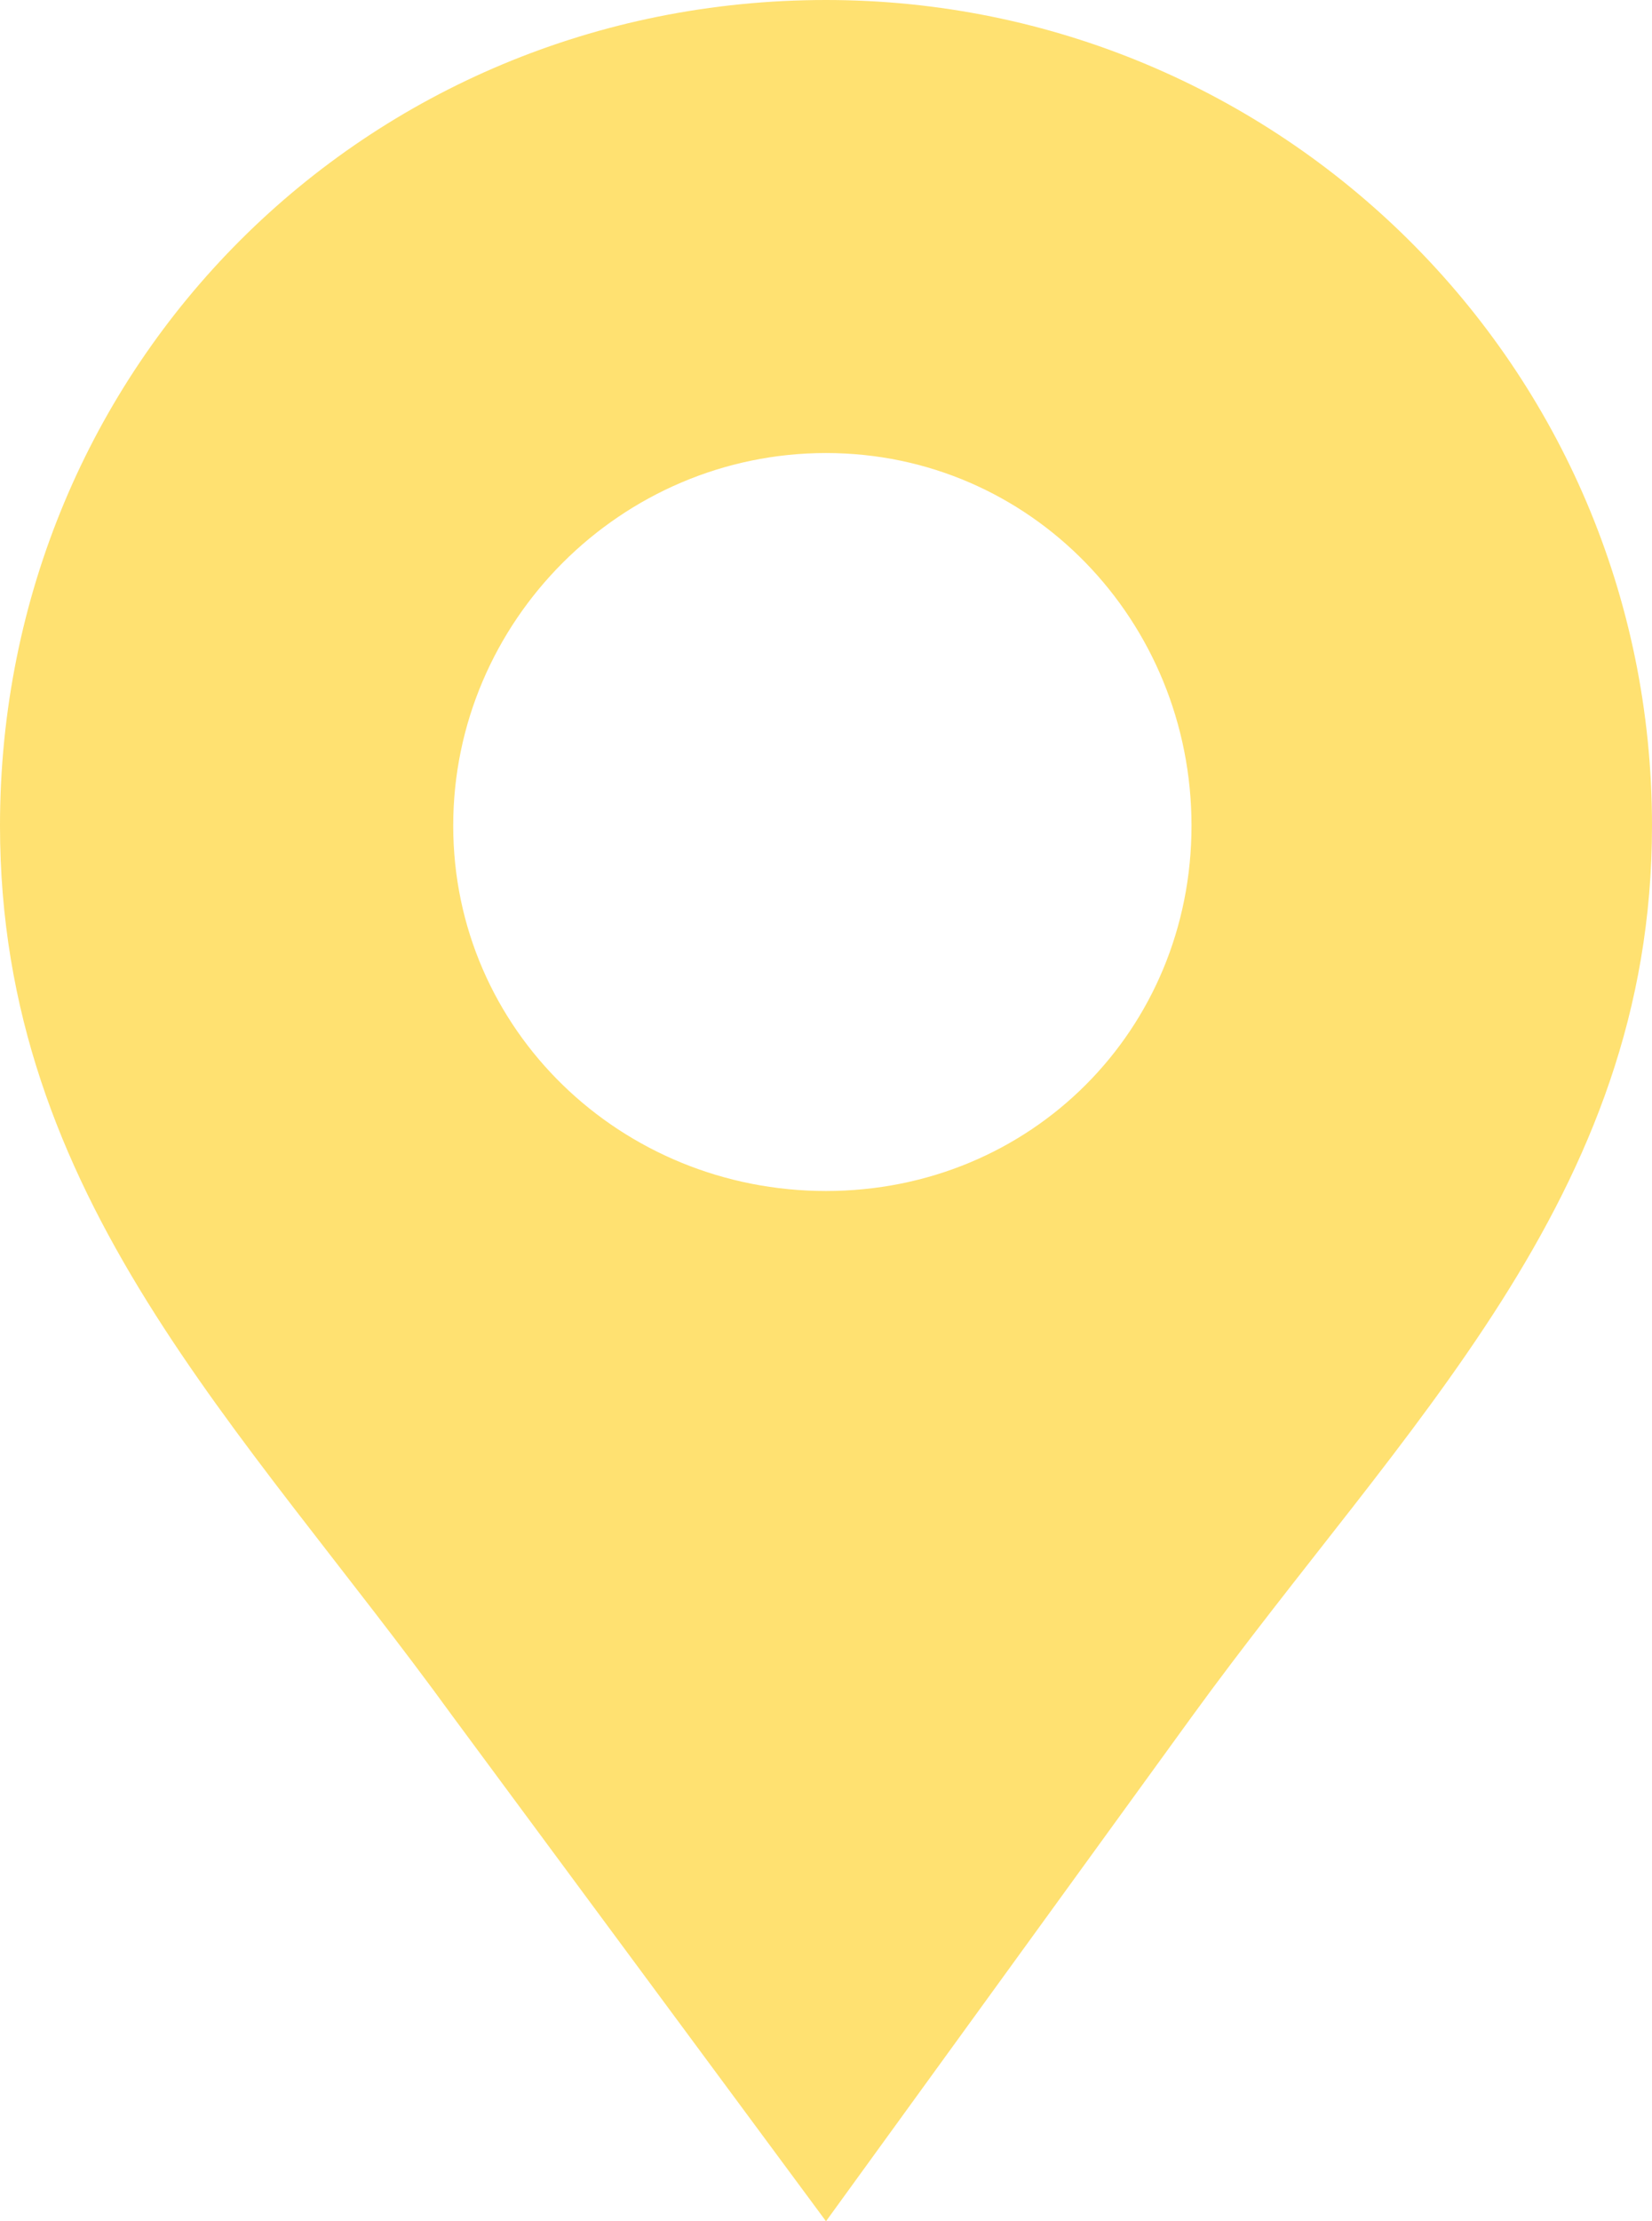 <?xml version="1.0" encoding="UTF-8"?>
<svg width="32px" height="43px" viewBox="0 0 32 43" version="1.1" xmlns="http://www.w3.org/2000/svg" xmlns:xlink="http://www.w3.org/1999/xlink">
    <!-- Generator: Sketch 58 (84663) - https://sketch.com -->
    <title>Pointer@2x</title>
    <desc>Created with Sketch.</desc>
    <g id="Page-1" stroke="none" stroke-width="1" fill="none" fill-rule="evenodd" opacity="0.8">
        <g id="HP_HoverState" transform="translate(-1293, -329)" fill="#FFD94D">
            <g id="Map" transform="translate(490, 88)">
                <path d="M819,241 C827.779,241 835,248.072 835,256.984 C835,264.197 830.186,268.582 826.08,274.24 L819,284 L811.779,274.24 C807.673,268.582 803,264.197 803,256.984 C803,248.072 810.08,241 819,241 Z M819,249.77 C822.965,249.77 826.08,253.023 826.08,256.984 C826.08,260.944 822.965,264.056 819,264.056 C815.035,264.056 811.779,260.944 811.779,256.984 C811.779,253.023 815.035,249.77 819,249.77 Z" id="Pointer"></path>
            </g>
        </g>
    </g>
</svg>